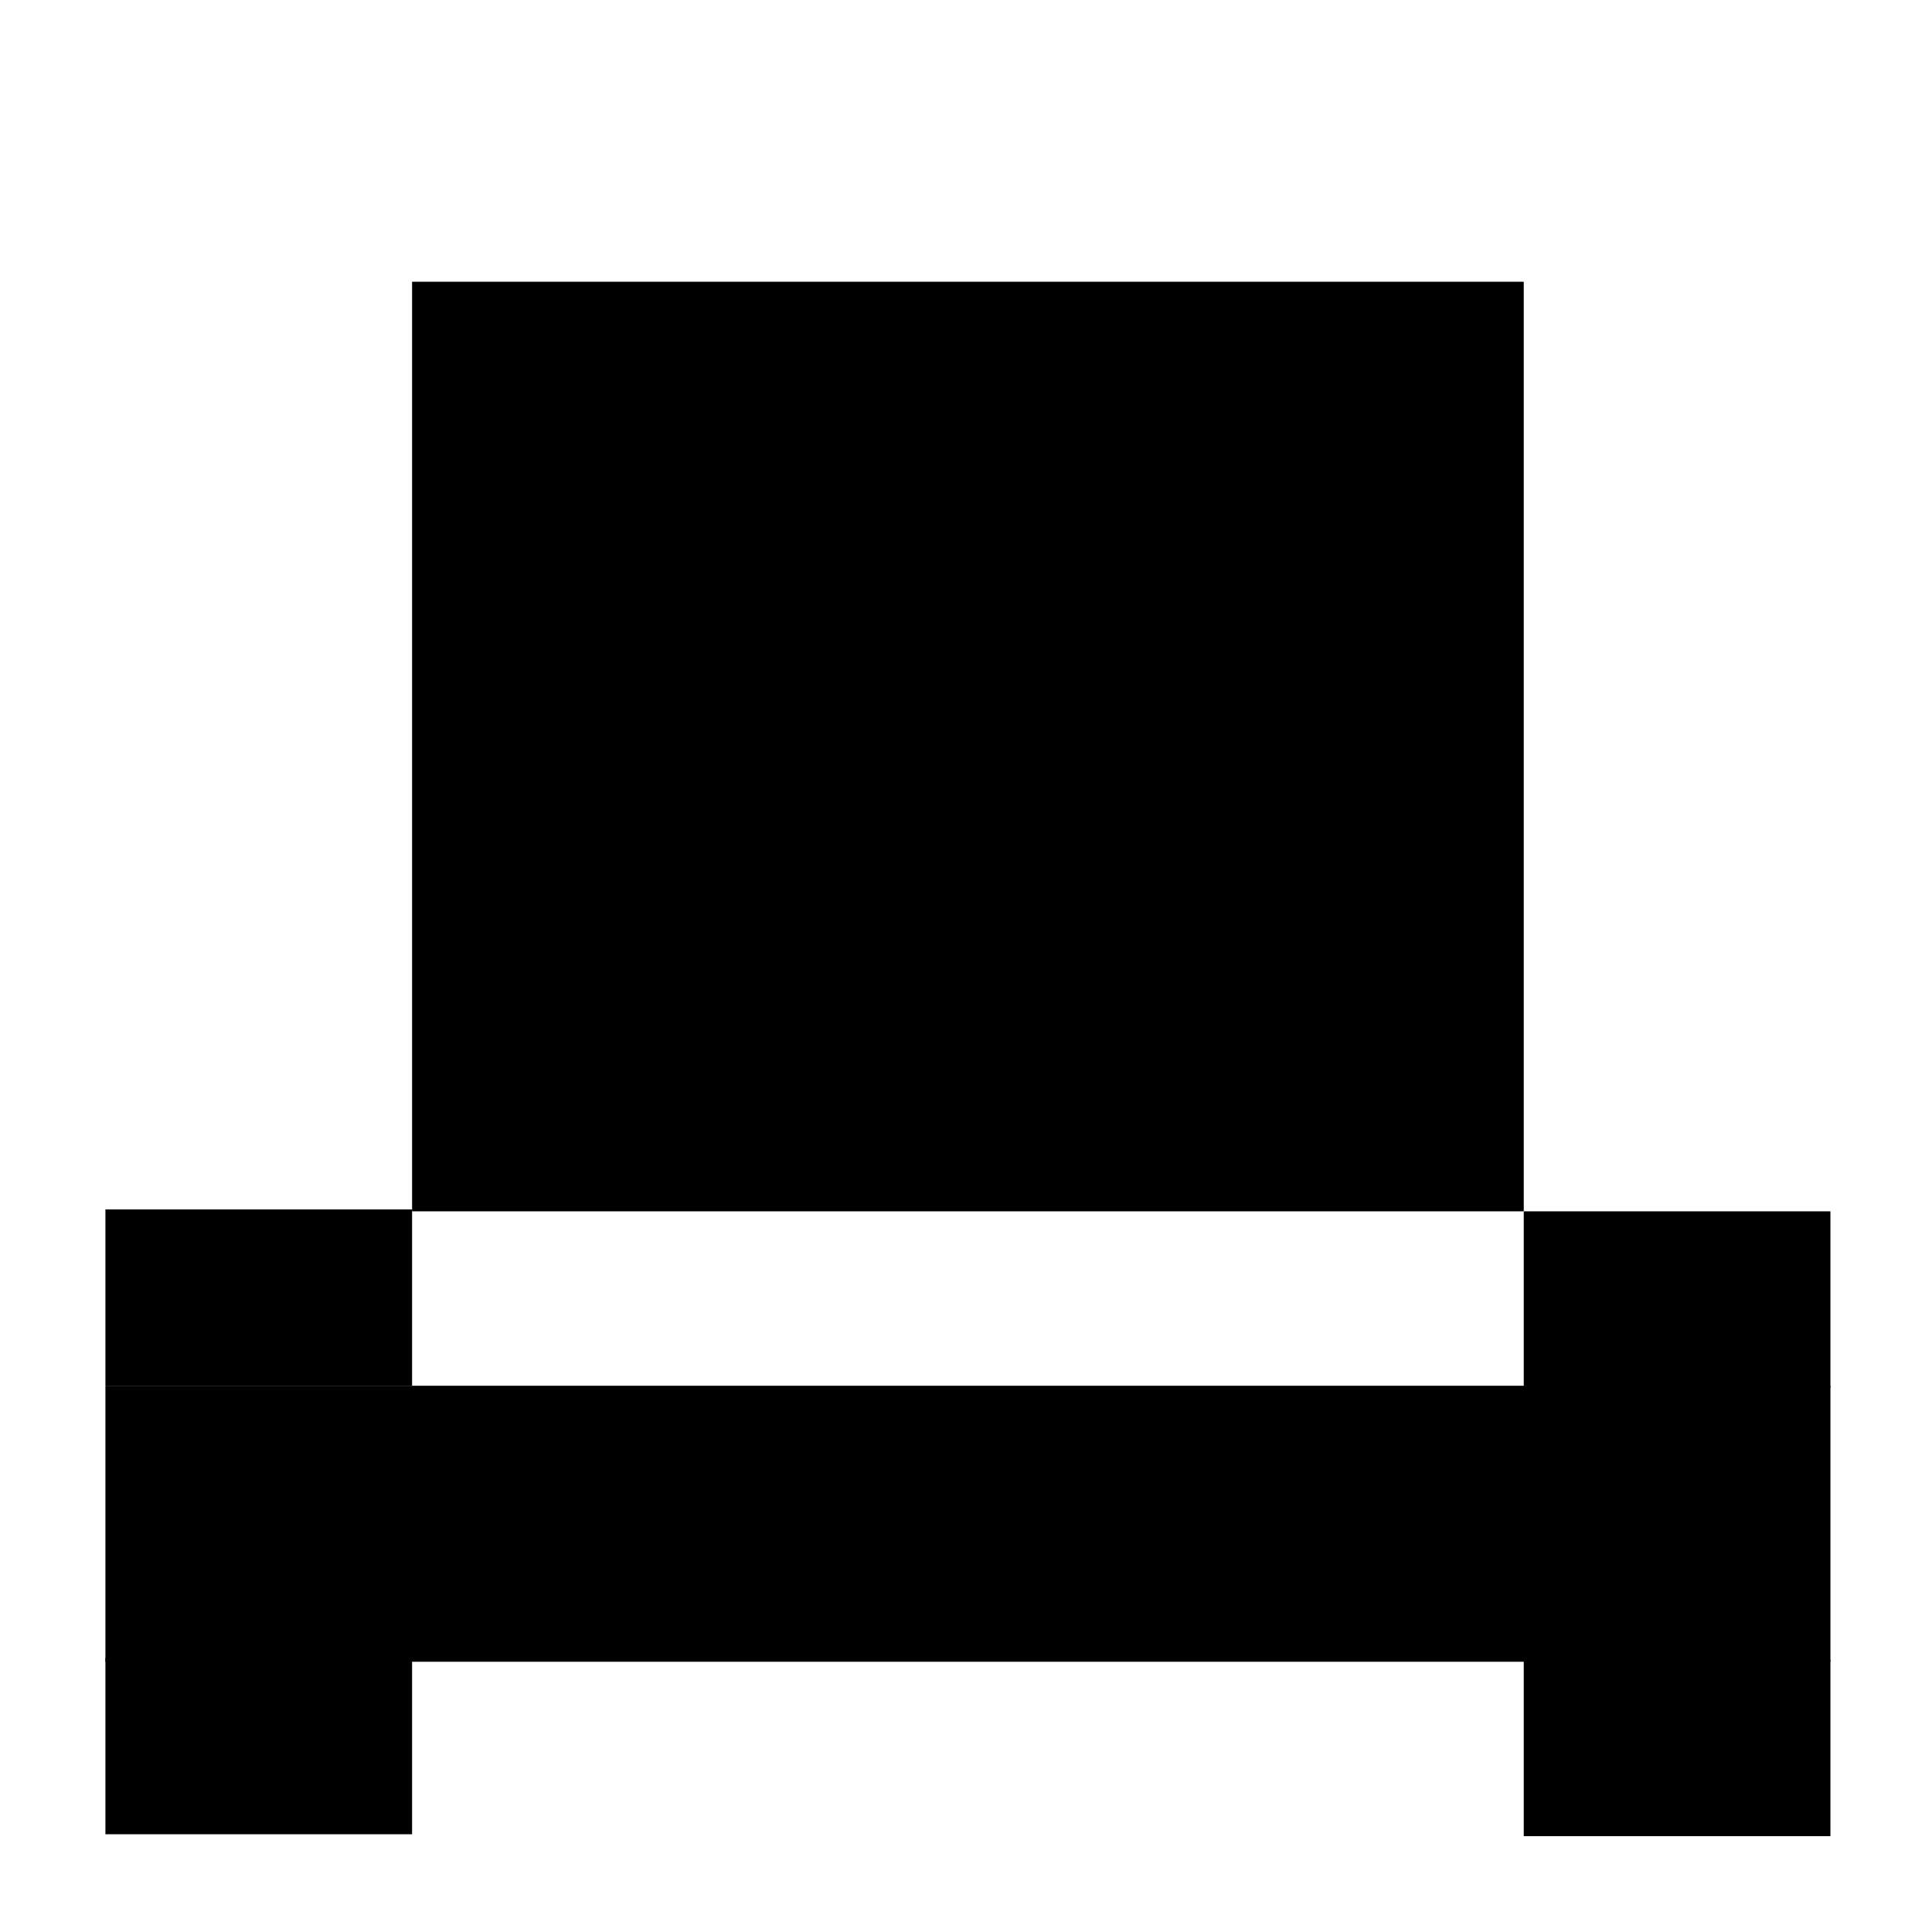 <?xml version="1.0" encoding="utf-8"?>
<!-- Generator: Adobe Illustrator 15.1.0, SVG Export Plug-In . SVG Version: 6.00 Build 0)  -->
<!DOCTYPE svg PUBLIC "-//W3C//DTD SVG 1.1//EN" "http://www.w3.org/Graphics/SVG/1.1/DTD/svg11.dtd">
<svg version="1.1" id="Layer_1" xmlns="http://www.w3.org/2000/svg" xmlns:xlink="http://www.w3.org/1999/xlink" x="0px" y="0px"
	 width="504px" height="504px" viewBox="0 0 504 504" enable-background="new 0 0 504 504" xml:space="preserve">
<rect x="27.5" y="361.5" width="450" height="72"/>
<rect x="27.5" y="315.5" width="80" height="46"/>
<rect x="397.5" y="316" width="80" height="46"/>
<rect x="27.5" y="432.5" width="80" height="46"/>
<rect x="397.5" y="433" width="80" height="46"/>
<rect x="107.5" y="73.5" width="290" height="242.5"/>
</svg>
